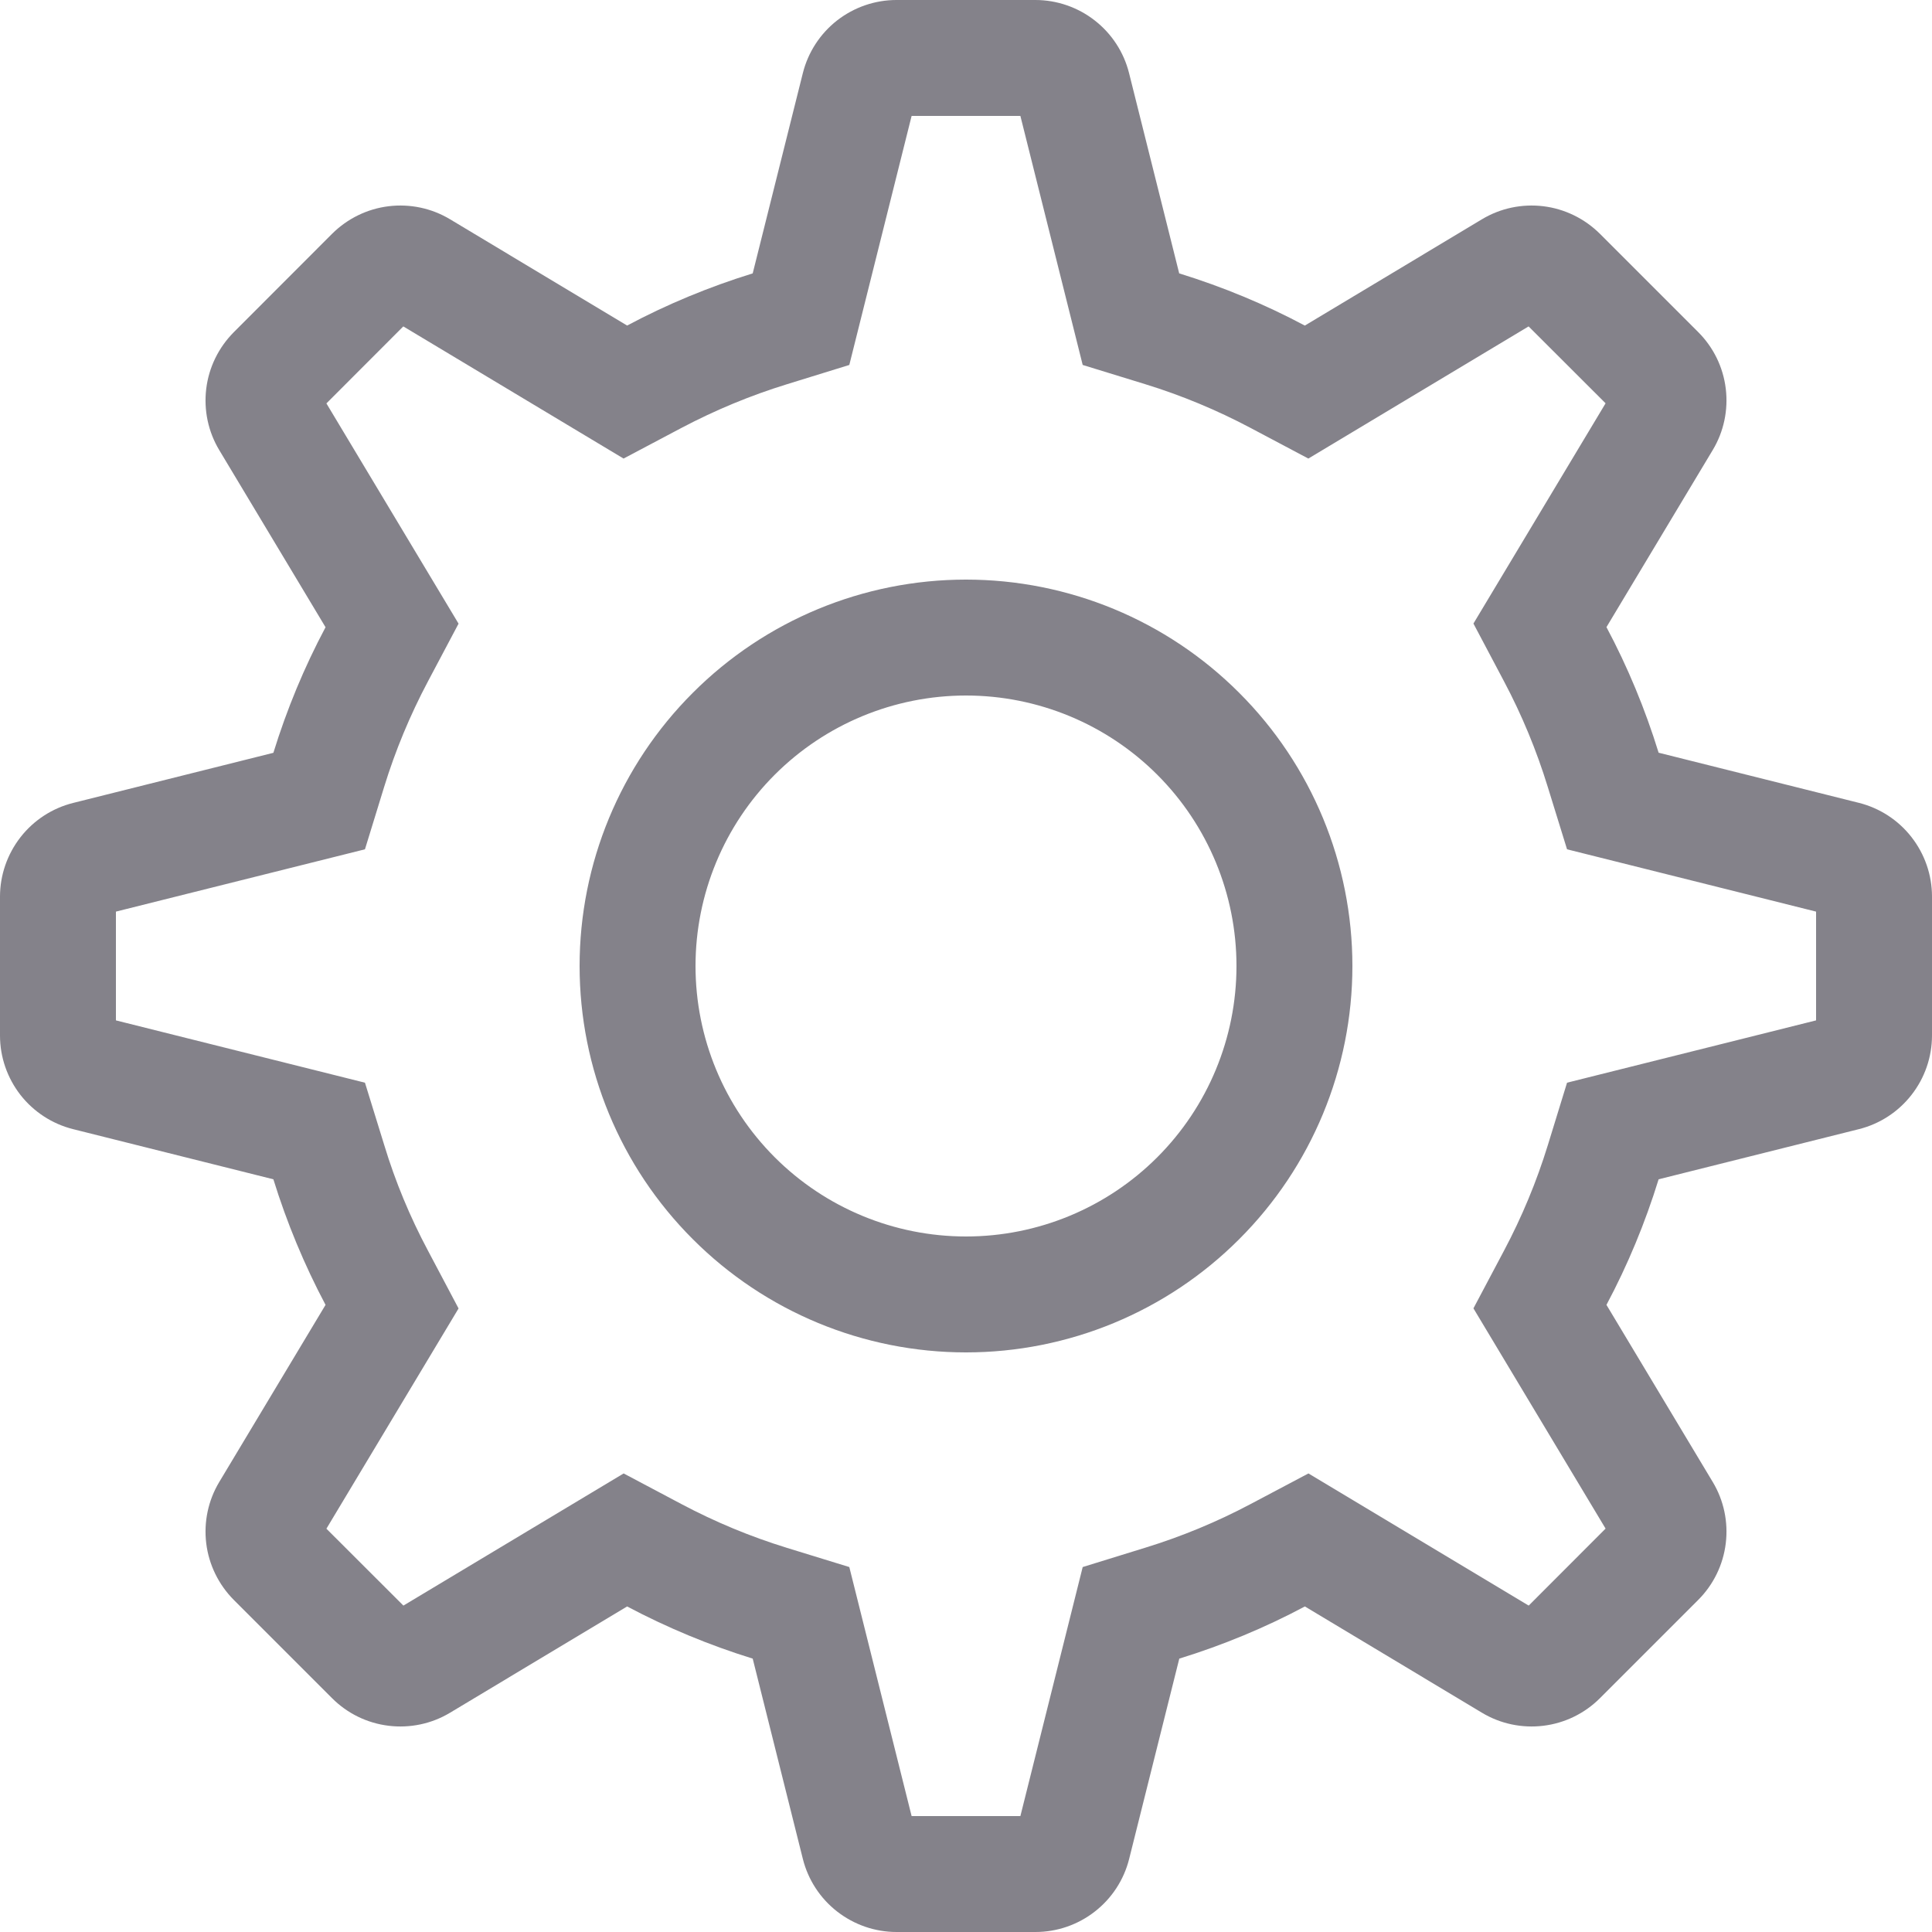 <svg width="20" height="20" viewBox="0 0 20 20" fill="none" xmlns="http://www.w3.org/2000/svg">
<path fill-rule="evenodd" clip-rule="evenodd" d="M10.563 1.2H9.437L8.792 3.778L8.145 3.978C7.768 4.094 7.403 4.246 7.054 4.43L6.455 4.747L4.175 3.379L3.379 4.176L4.747 6.456L4.43 7.054C4.245 7.403 4.093 7.768 3.977 8.145L3.778 8.792L1.2 9.437V10.563L3.778 11.208L3.978 11.855C4.093 12.234 4.244 12.597 4.43 12.946L4.747 13.545L3.379 15.825L4.176 16.621L6.456 15.253L7.054 15.57C7.403 15.755 7.766 15.906 8.145 16.023L8.792 16.222L9.437 18.8H10.563L11.208 16.222L11.855 16.022C12.232 15.906 12.597 15.755 12.946 15.57L13.545 15.253L15.825 16.621L16.621 15.824L15.253 13.544L15.57 12.946C15.755 12.597 15.906 12.234 16.023 11.855L16.222 11.208L18.8 10.563V9.437L16.222 8.792L16.022 8.145C15.906 7.768 15.755 7.403 15.57 7.054L15.253 6.455L16.621 4.175L15.824 3.379L13.544 4.747L12.946 4.43C12.597 4.245 12.232 4.093 11.855 3.977L11.208 3.778L10.563 1.2ZM13.508 3.37L15.341 2.27C15.532 2.155 15.756 2.108 15.977 2.135C16.198 2.162 16.404 2.263 16.562 2.42L17.58 3.438C17.738 3.596 17.838 3.801 17.865 4.023C17.892 4.244 17.845 4.468 17.73 4.659L16.63 6.492C16.85 6.905 17.03 7.339 17.17 7.792L19.243 8.311C19.459 8.365 19.651 8.49 19.788 8.666C19.925 8.842 20 9.058 20 9.281V10.719C20 10.942 19.925 11.159 19.788 11.334C19.651 11.51 19.459 11.635 19.243 11.689L17.17 12.208C17.03 12.661 16.85 13.095 16.63 13.508L17.73 15.341C17.845 15.532 17.892 15.756 17.865 15.977C17.838 16.198 17.738 16.404 17.58 16.562L16.562 17.58C16.404 17.738 16.198 17.838 15.977 17.865C15.756 17.892 15.532 17.845 15.341 17.73L13.508 16.63C13.095 16.85 12.661 17.03 12.208 17.17L11.689 19.243C11.635 19.459 11.51 19.651 11.334 19.788C11.159 19.925 10.942 20 10.719 20H9.281C9.058 20 8.842 19.925 8.666 19.788C8.49 19.651 8.365 19.459 8.311 19.243L7.792 17.17C7.343 17.031 6.907 16.85 6.492 16.63L4.659 17.73C4.468 17.845 4.244 17.892 4.023 17.865C3.801 17.838 3.596 17.738 3.438 17.58L2.42 16.562C2.263 16.404 2.162 16.198 2.135 15.977C2.108 15.756 2.155 15.532 2.27 15.341L3.37 13.508C3.15 13.093 2.969 12.657 2.83 12.208L0.757 11.689C0.541 11.635 0.349 11.51 0.212 11.335C0.075 11.159 0 10.943 0 10.72V9.282C5.86043e-06 9.059 0.075 8.843 0.212 8.667C0.349 8.491 0.541 8.366 0.757 8.312L2.83 7.793C2.97 7.34 3.15 6.906 3.37 6.493L2.27 4.66C2.155 4.469 2.108 4.245 2.135 4.024C2.162 3.802 2.263 3.597 2.42 3.439L3.438 2.42C3.596 2.263 3.801 2.162 4.023 2.135C4.244 2.108 4.468 2.155 4.659 2.27L6.492 3.37C6.905 3.15 7.339 2.97 7.792 2.83L8.311 0.757C8.365 0.541 8.49 0.349 8.665 0.212C8.841 0.075 9.057 0 9.28 0H10.718C10.941 5.86043e-06 11.158 0.075 11.333 0.212C11.509 0.349 11.634 0.541 11.688 0.757L12.207 2.83C12.66 2.97 13.094 3.15 13.507 3.37H13.508ZM10 12.8C10.743 12.8 11.455 12.505 11.98 11.98C12.505 11.455 12.8 10.743 12.8 10C12.8 9.257 12.505 8.545 11.98 8.02C11.455 7.495 10.743 7.2 10 7.2C9.257 7.2 8.545 7.495 8.02 8.02C7.495 8.545 7.2 9.257 7.2 10C7.2 10.743 7.495 11.455 8.02 11.98C8.545 12.505 9.257 12.8 10 12.8ZM10 14C8.939 14 7.922 13.579 7.172 12.828C6.421 12.078 6 11.061 6 10C6 8.939 6.421 7.922 7.172 7.172C7.922 6.421 8.939 6 10 6C11.061 6 12.078 6.421 12.828 7.172C13.579 7.922 14 8.939 14 10C14 11.061 13.579 12.078 12.828 12.828C12.078 13.579 11.061 14 10 14Z" fill="#84828A"/>
</svg>
